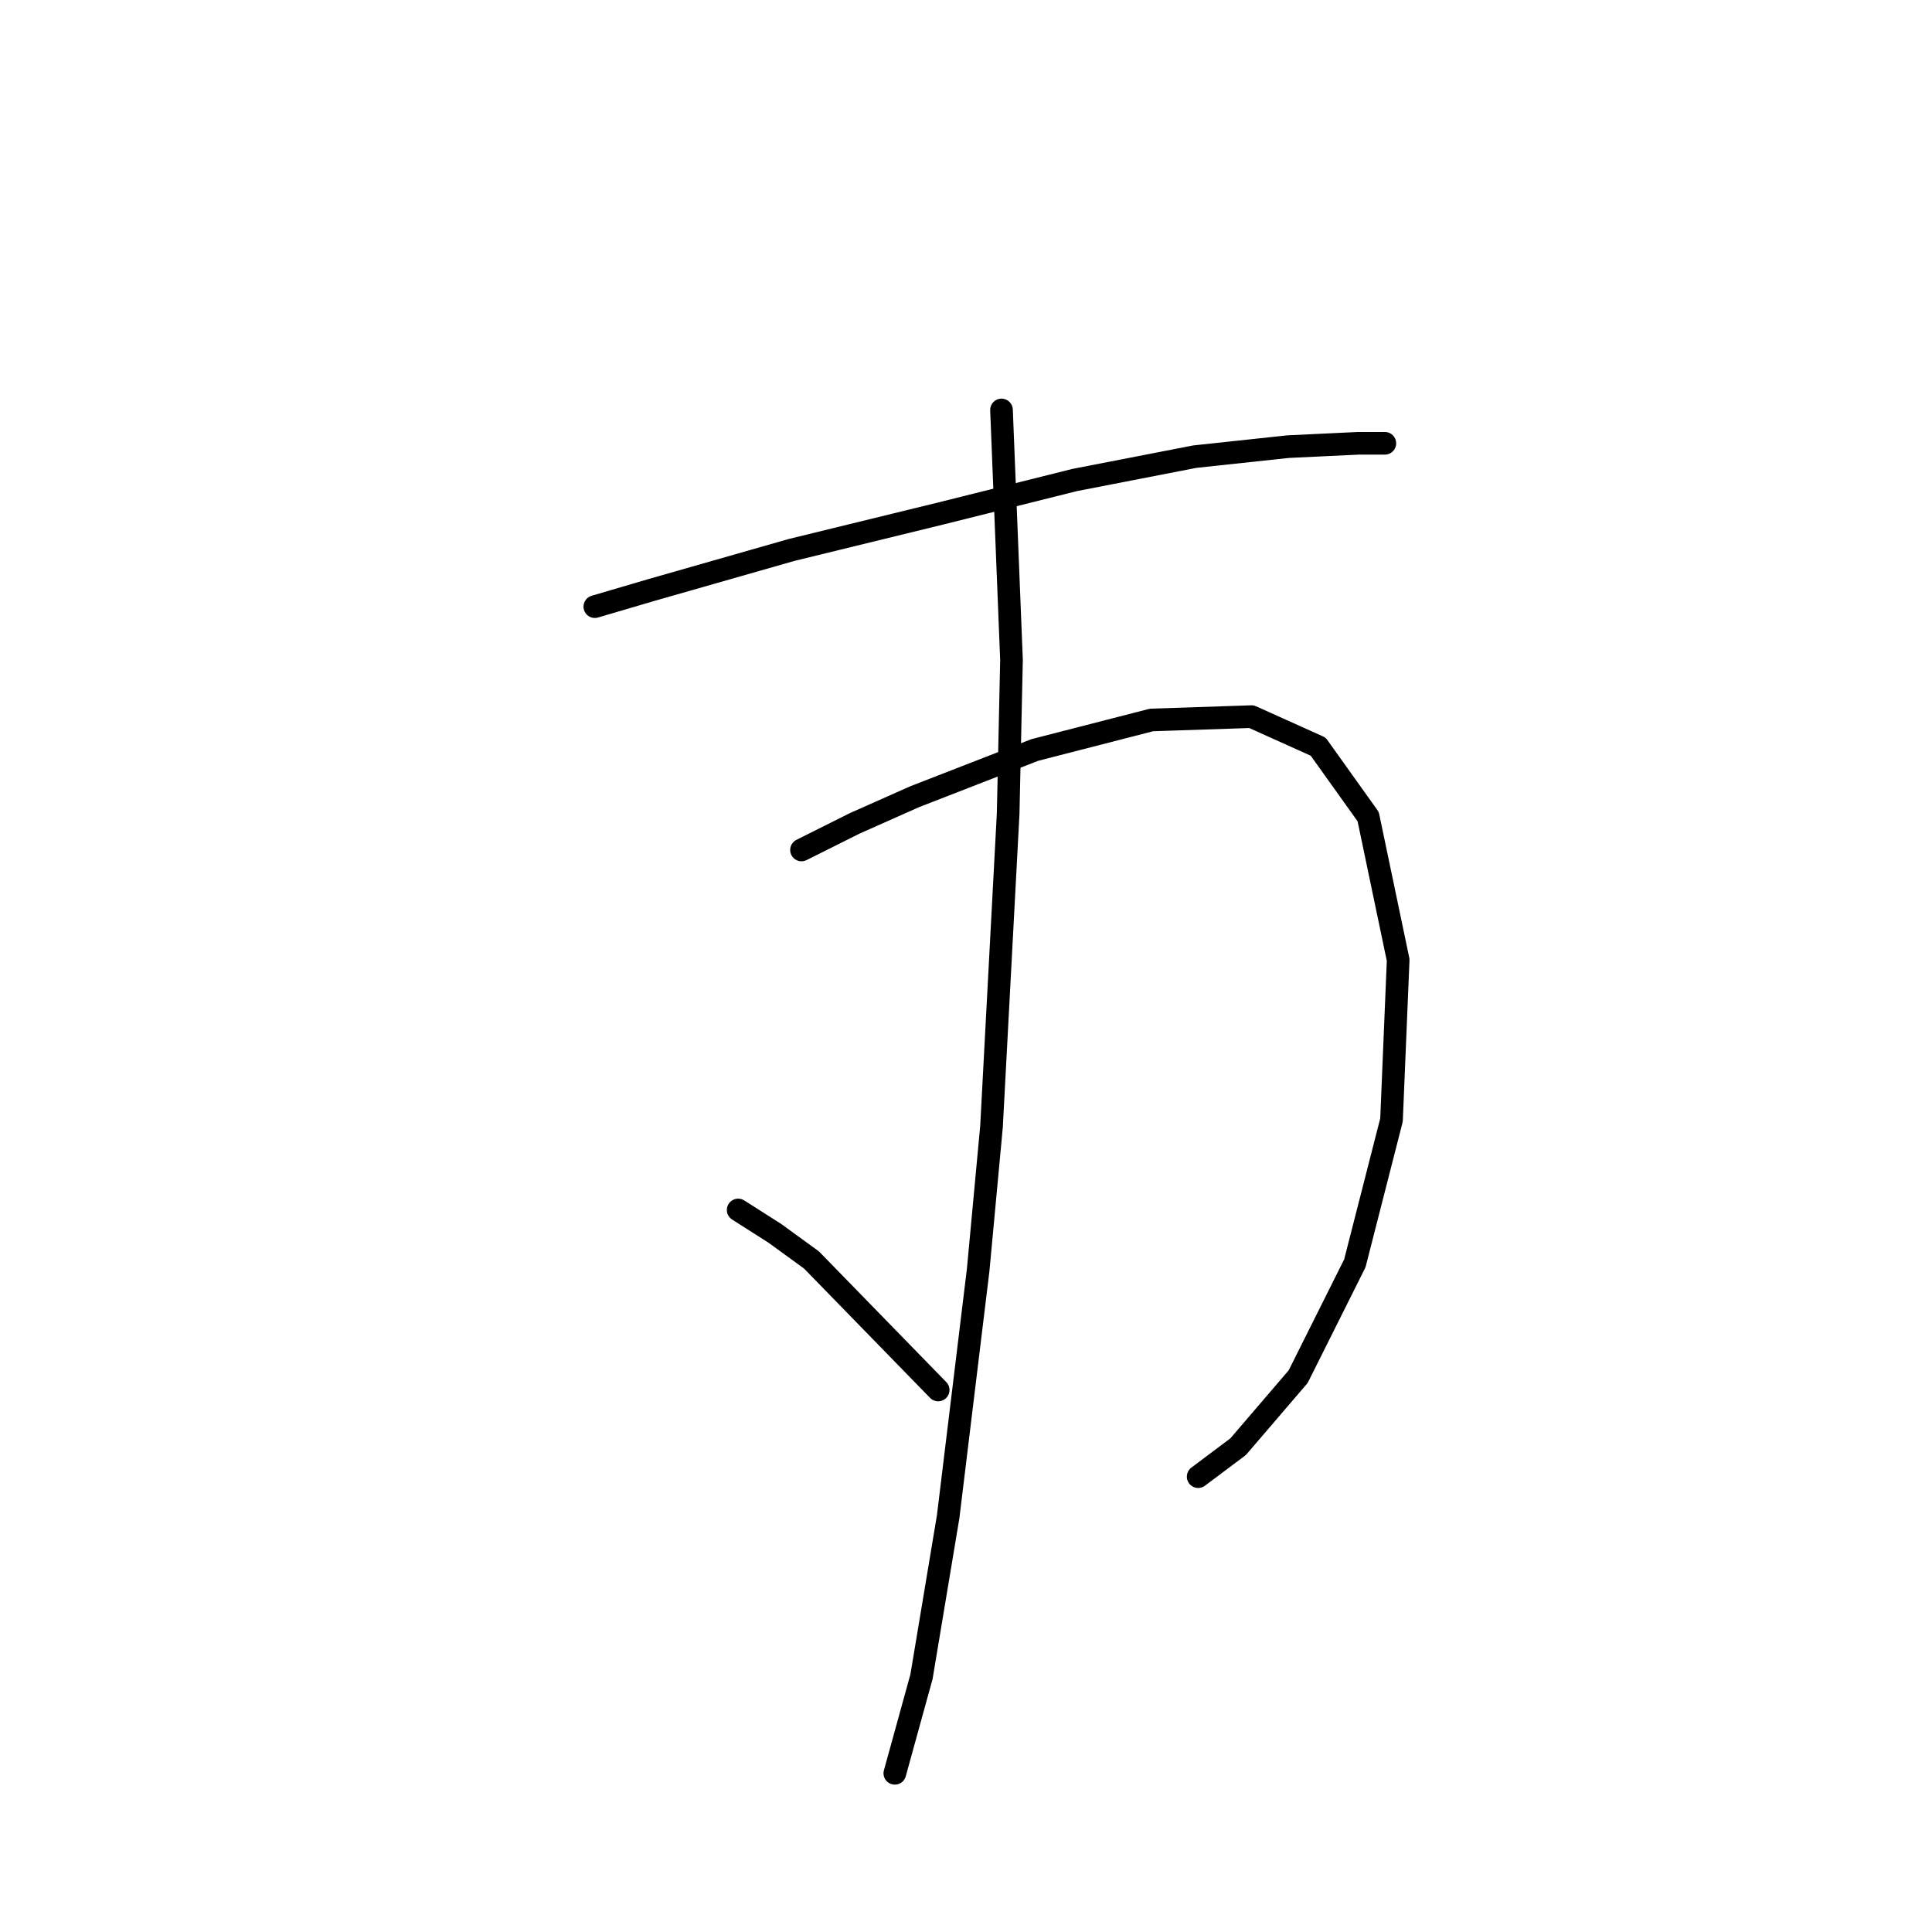 <?xml version="1.0" standalone="no"?>
    <svg width="256" height="256" xmlns="http://www.w3.org/2000/svg" version="1.1">
    <polyline stroke="black" stroke-width="3" stroke-linecap="round" fill="transparent" stroke-linejoin="round" points="78.818 80.383 86.327 78.174 104.878 72.874 124.754 68.015 142.421 63.599 158.322 60.507 170.689 59.182 179.965 58.74 183.498 58.74 183.498 58.74 " />
        <polyline stroke="black" stroke-width="3" stroke-linecap="round" fill="transparent" stroke-linejoin="round" points="106.203 112.626 113.27 109.092 121.22 105.559 137.121 99.375 152.58 95.4 165.831 94.958 174.664 98.934 181.29 108.209 185.265 127.202 184.382 148.403 179.523 167.395 172.014 182.413 164.064 191.688 158.764 195.664 158.764 195.664 " />
        <polyline stroke="black" stroke-width="3" stroke-linecap="round" fill="transparent" stroke-linejoin="round" points="132.704 54.323 134.029 87.45 133.587 107.767 131.379 149.286 129.612 168.279 125.637 200.964 122.103 222.165 118.57 234.974 118.57 234.974 " />
        <polyline stroke="black" stroke-width="3" stroke-linecap="round" fill="transparent" stroke-linejoin="round" points="97.811 160.328 102.669 163.42 107.528 166.954 124.312 184.18 124.312 184.18 " />
        </svg>